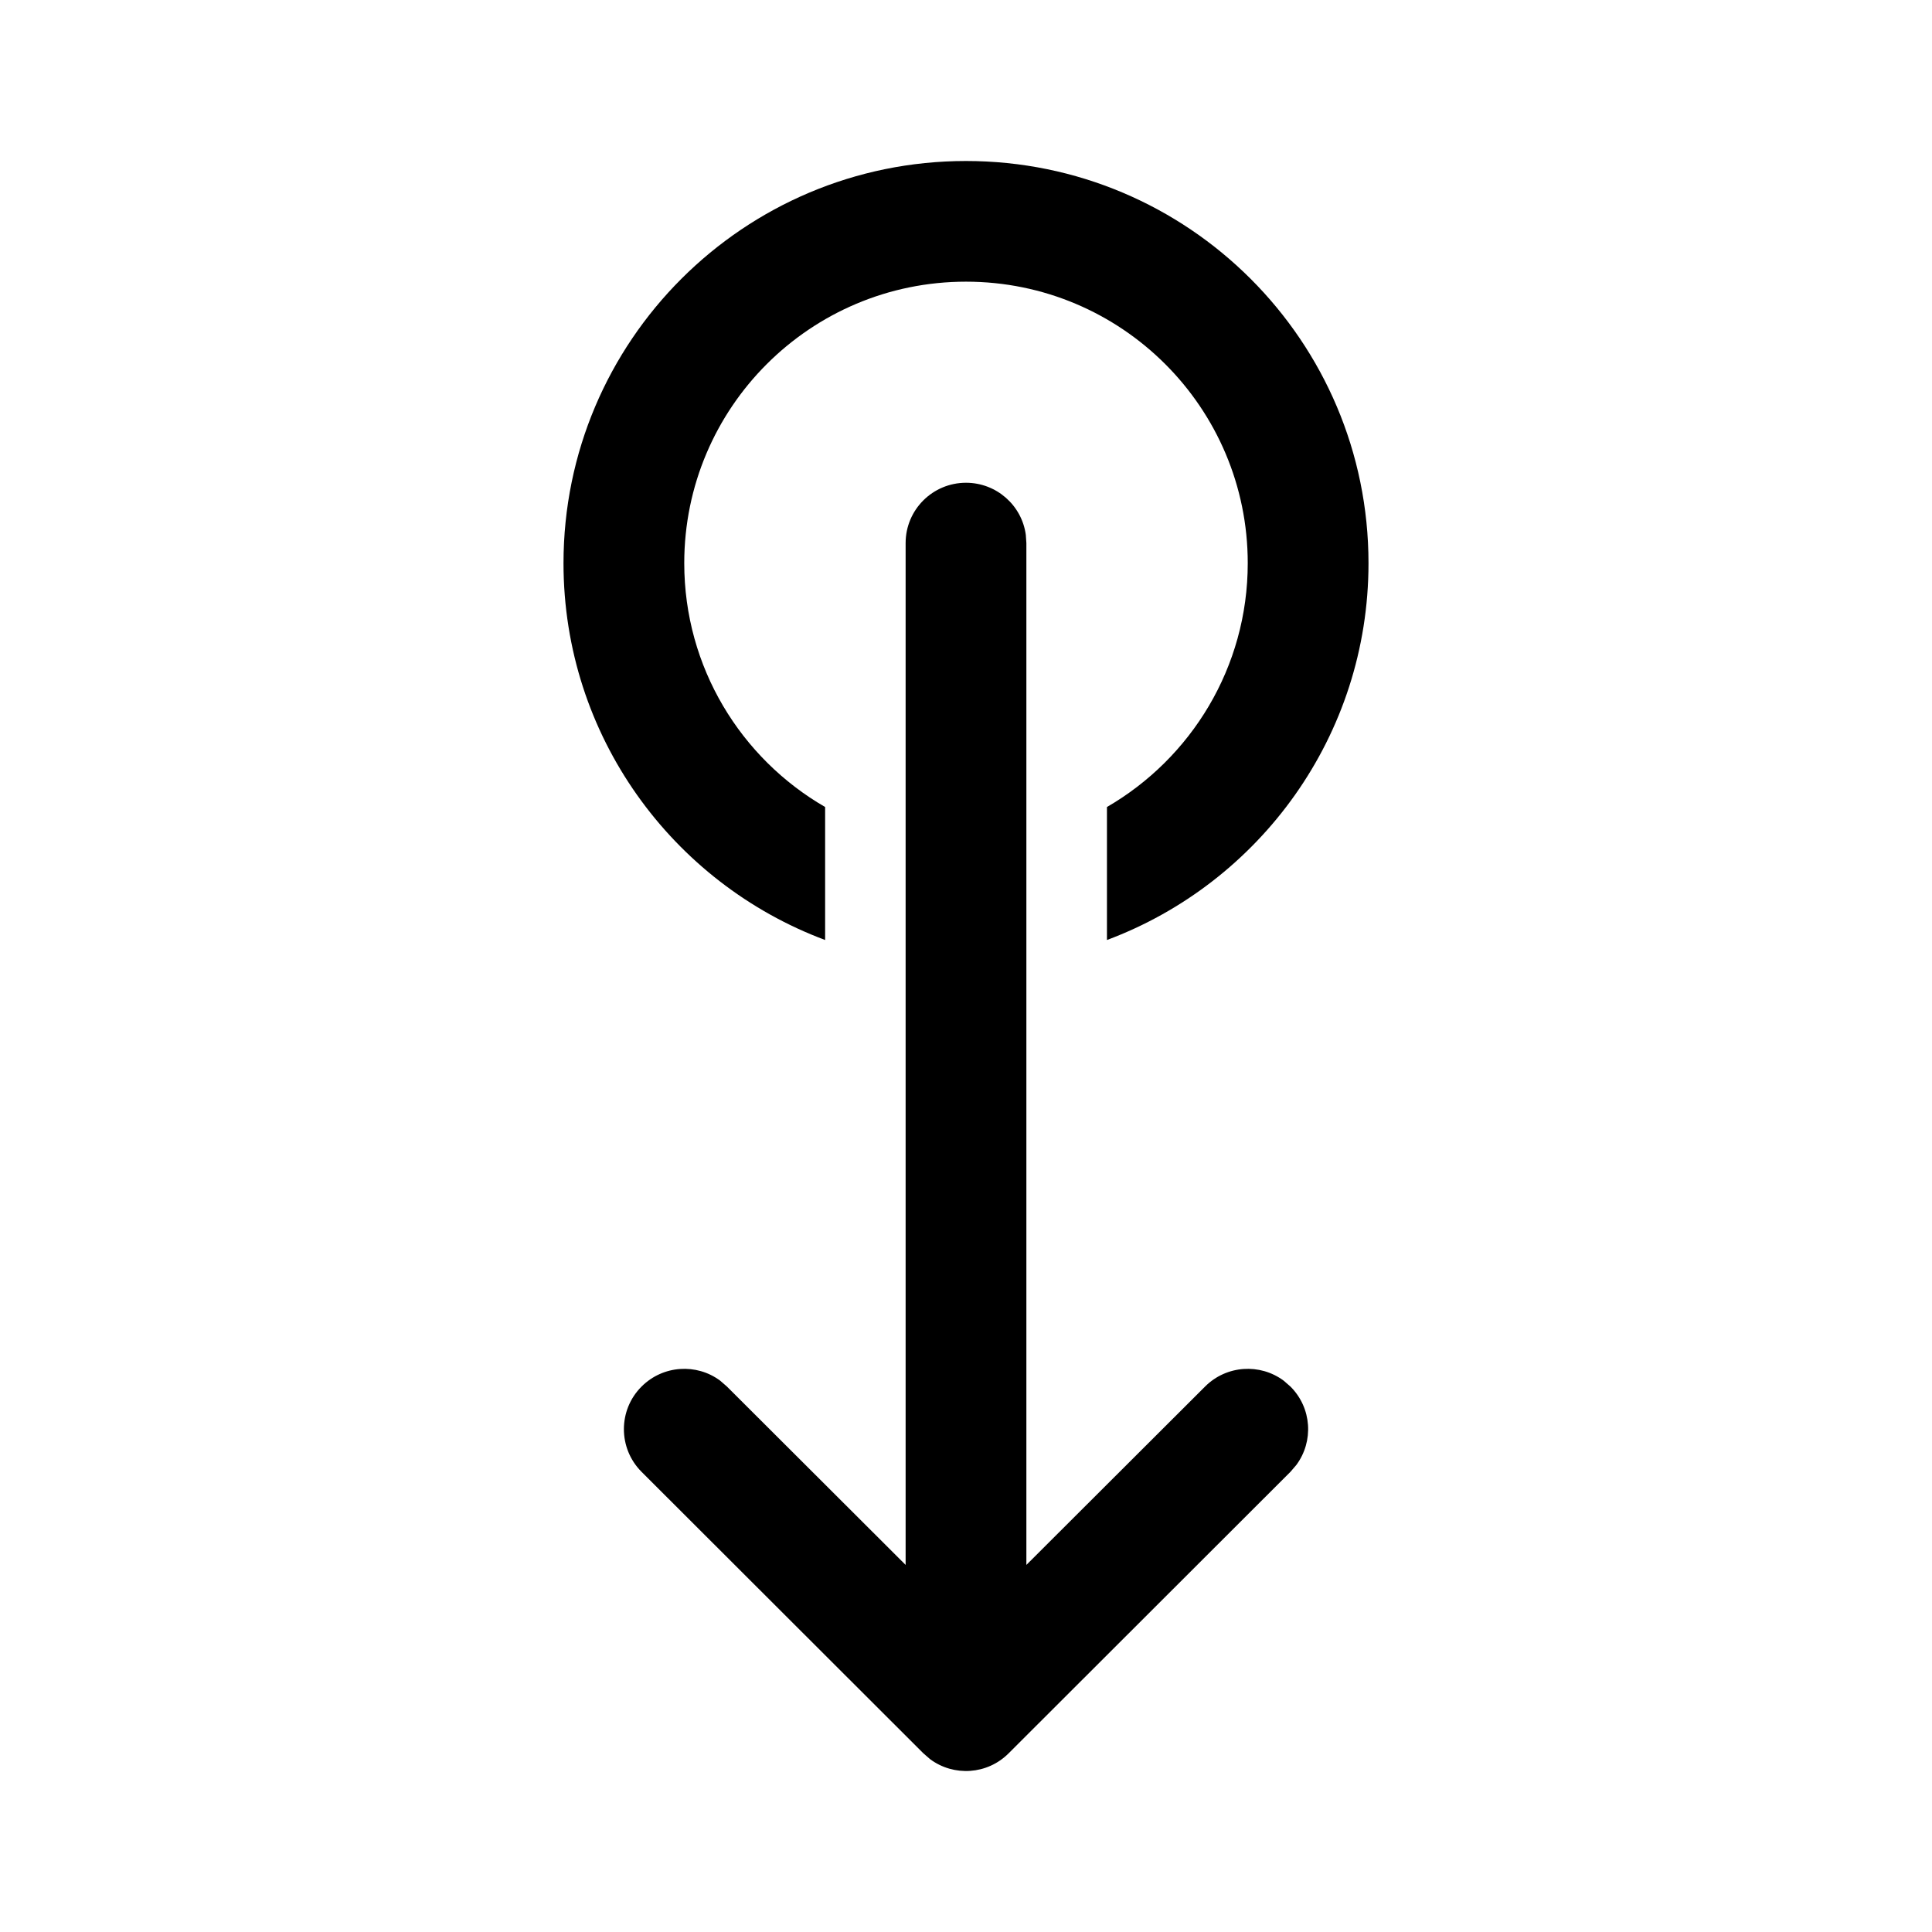 <svg viewBox="0 0 24 24" fill="none" xmlns="http://www.w3.org/2000/svg"><path d="M12 5.997C12.38 5.997 12.694 6.279 12.743 6.644L12.75 6.746V19.44L14.97 17.224C15.236 16.958 15.653 16.933 15.946 17.151L16.03 17.224C16.297 17.49 16.321 17.906 16.103 18.199L16.03 18.284L12.53 21.78C12.264 22.047 11.847 22.071 11.554 21.853L11.47 21.78L7.97 18.284C7.677 17.991 7.677 17.516 7.97 17.224C8.236 16.958 8.653 16.933 8.946 17.151L9.03 17.224L11.25 19.44V6.746C11.25 6.332 11.586 5.997 12 5.997ZM12 2C14.761 2 17 4.237 17 6.996C17 9.139 15.649 10.968 13.751 11.677L13.751 10.025C14.796 9.42 15.5 8.29 15.5 6.996C15.5 5.064 13.933 3.499 12 3.499C10.067 3.499 8.5 5.064 8.5 6.996C8.5 8.29 9.204 9.421 10.25 10.025L10.25 11.677C8.352 10.968 7 9.14 7 6.996C7 4.237 9.239 2 12 2Z" fill="currentColor"/></svg>